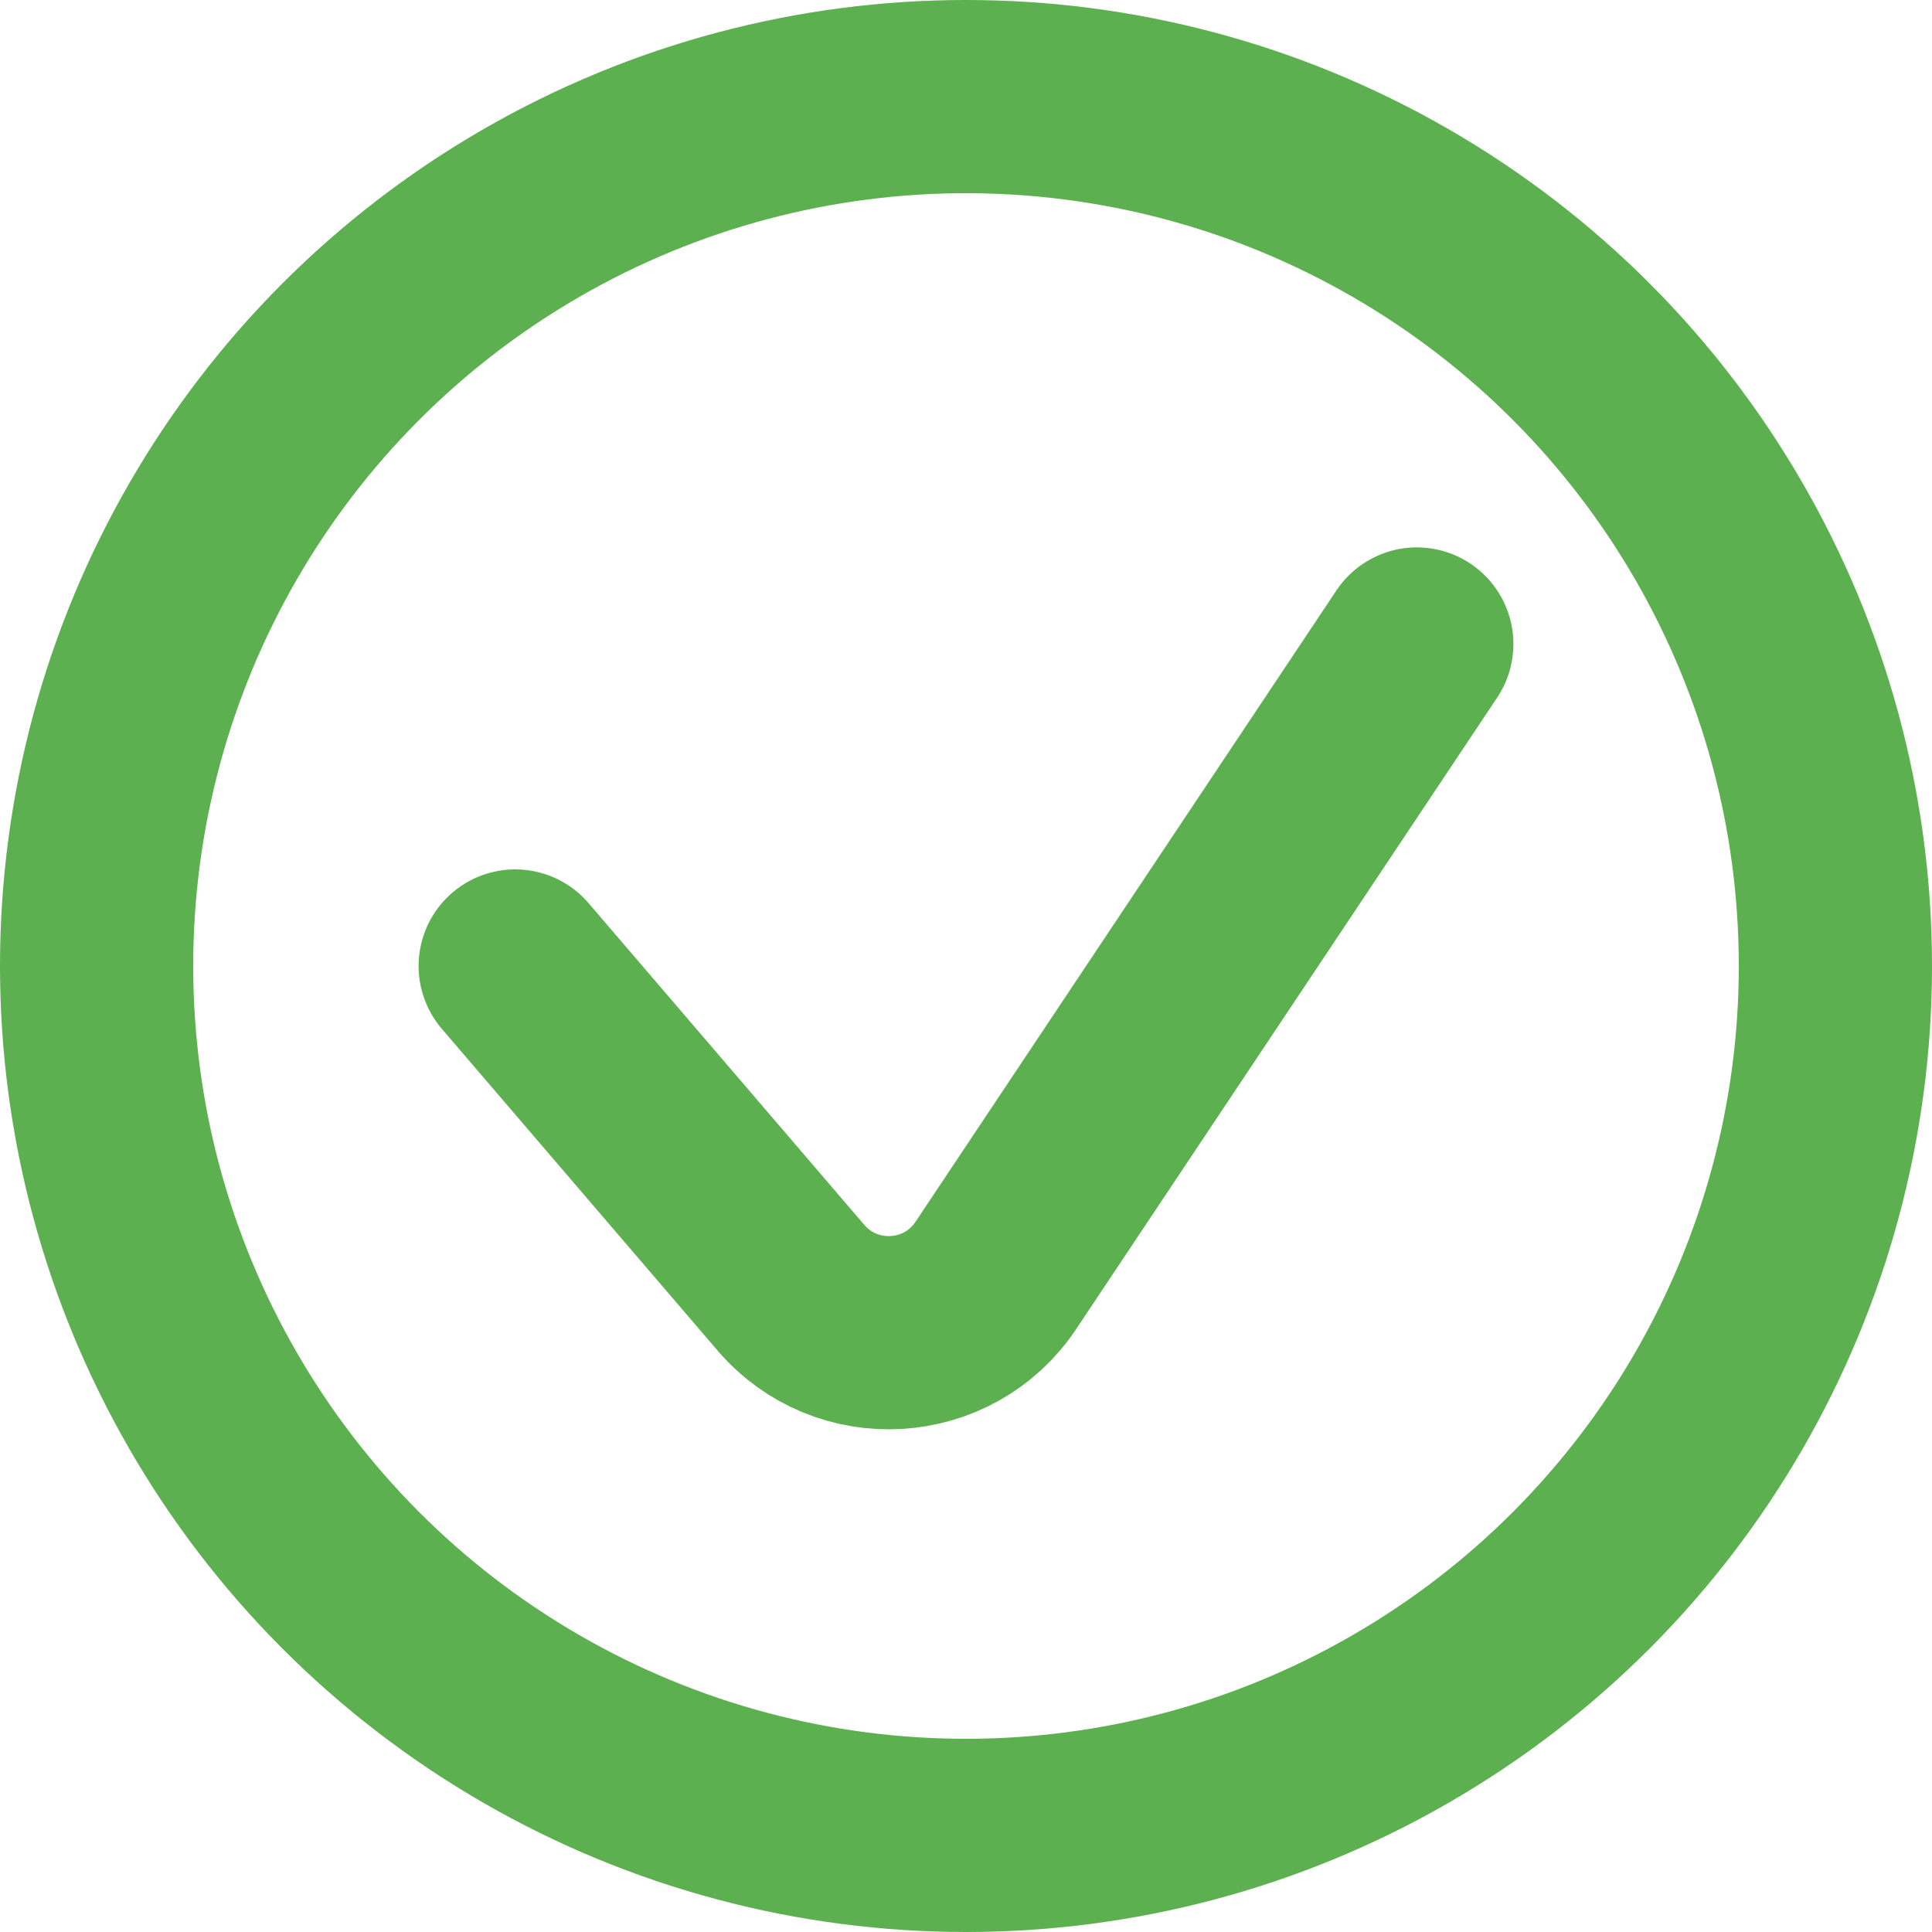 <svg width="15" height="15" viewBox="0 0 15 15" fill="none" xmlns="http://www.w3.org/2000/svg">
<circle cx="7.5" cy="7.5" r="6.75" stroke="#5DB04F" stroke-width="1.5"/>
<path d="M4 7.5L6.141 9.998C6.572 10.501 7.365 10.453 7.732 9.902L11 5" stroke="#5DB04F" stroke-width="1.5" stroke-linecap="round"/>
</svg>

